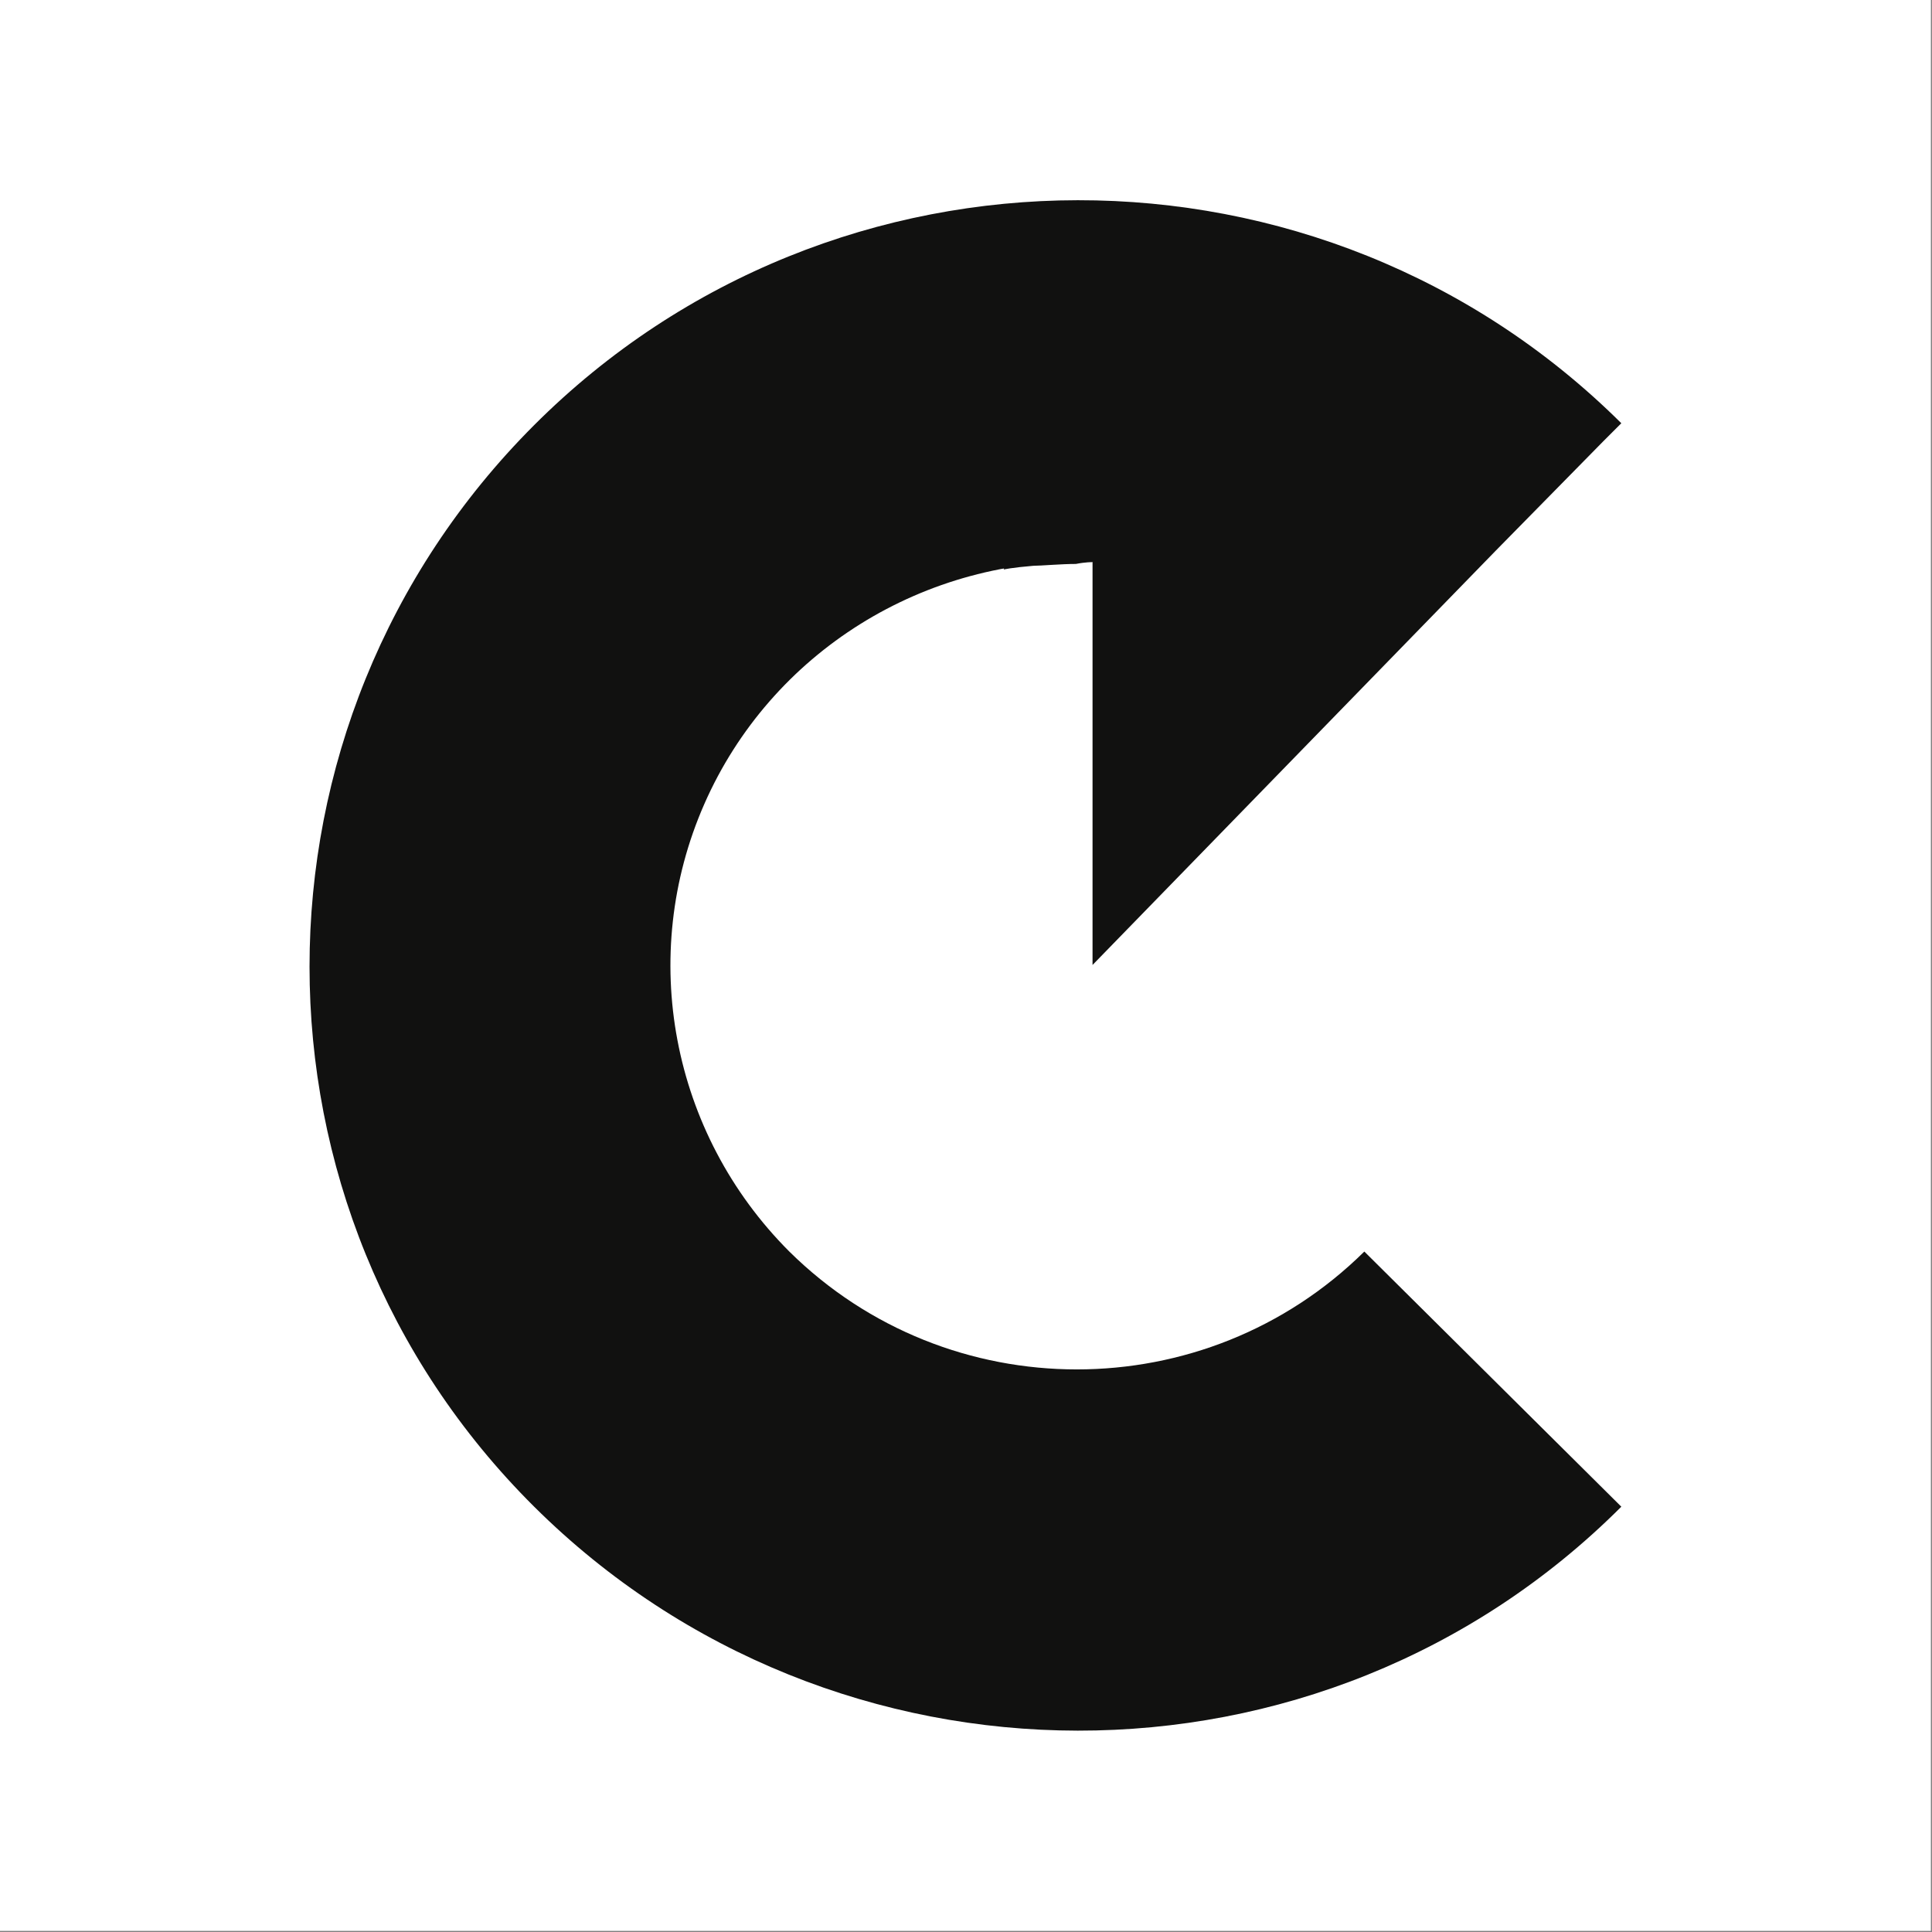 <svg width="1061.918" height="1061.918" viewBox="0 0 280.966 280.966" xmlns="http://www.w3.org/2000/svg"><rect x="0" y="0" width="280.966" height="280.966" fill="#808080" stroke="none"/><path fill="none" d="M61.108 61.108h158.75v158.75H61.108z"/><g transform="matrix(.26 0 0 .26 0 0)"><path d="M0 0h1080v1080H0Z" vector-effect="non-scaling-stroke" fill="#fff"/><path vector-effect="non-scaling-stroke" d="M441.497 700.036C375.31 633.85 356.696 534.57 393.925 449.77c37.23-84.801 123.065-138.577 217.173-135.475v225.446l225.447-231.65 59.98-61.016 10.342-10.342c-167.533-166.499-440.55-166.499-608.084 1.035-167.534 167.533-167.534 438.482 0 604.982 167.533 166.499 440.55 167.533 608.084 0L763.12 700.036c-88.937 87.903-232.685 87.903-321.622 0z" fill="#111110"/><path vector-effect="non-scaling-stroke" d="M611.098 314.399V112.738l-49.64 205.797s4.137-1.034 16.547-2.068c4.137 0 15.513-1.034 23.786-1.034 5.17-1.034 9.307-1.034 9.307-1.034z" fill="#111110"/></g></svg>